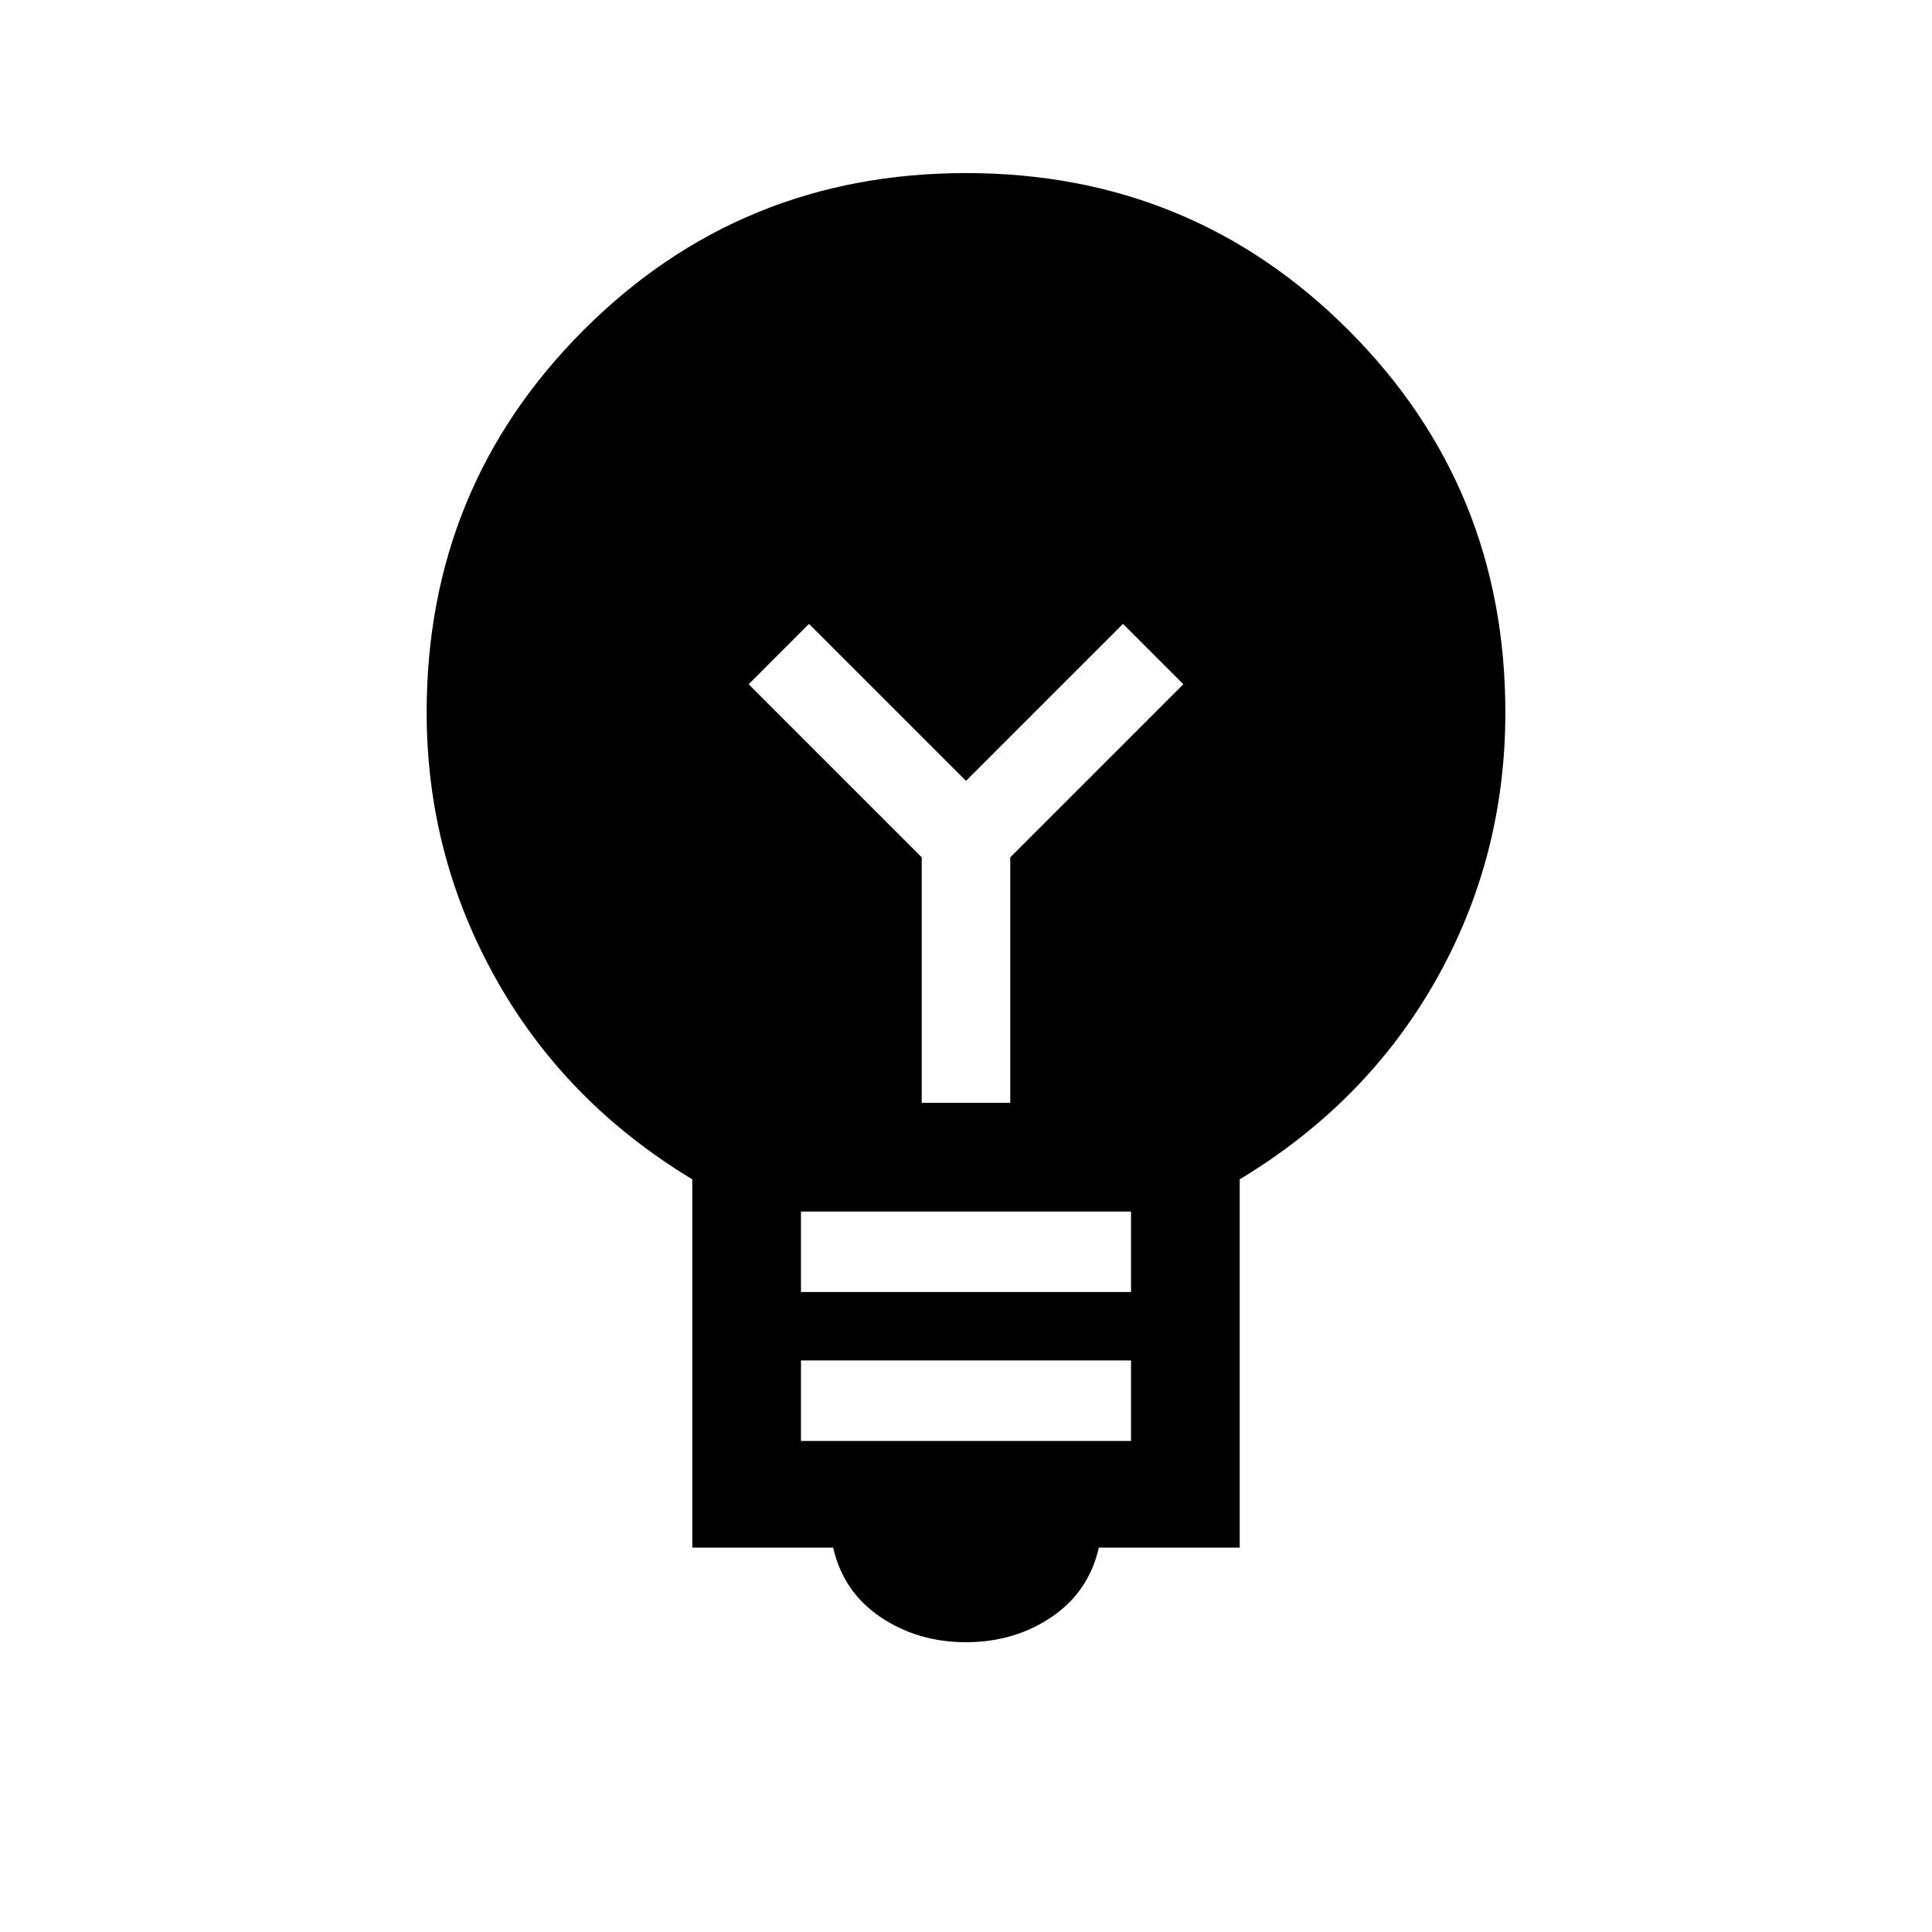 <svg xmlns="http://www.w3.org/2000/svg" height="24" viewBox="0 -960 960 960" width="24"><path d="M480-144q-24 0-42.5-12.5T414-191h-70v-183q-63-38-97.5-99.5T212-606q0-112 78-190t190-78q112 0 190 78t78 190q0 72-34.5 133T616-374v183h-70q-5 22-23.5 34.5T480-144Zm-82-100h164v-40H398v40Zm0-74h164v-40H398v40Zm104-94v-122l86-86-30-30-78 78-78-78-30 30 86 86v122h44Z"/></svg>